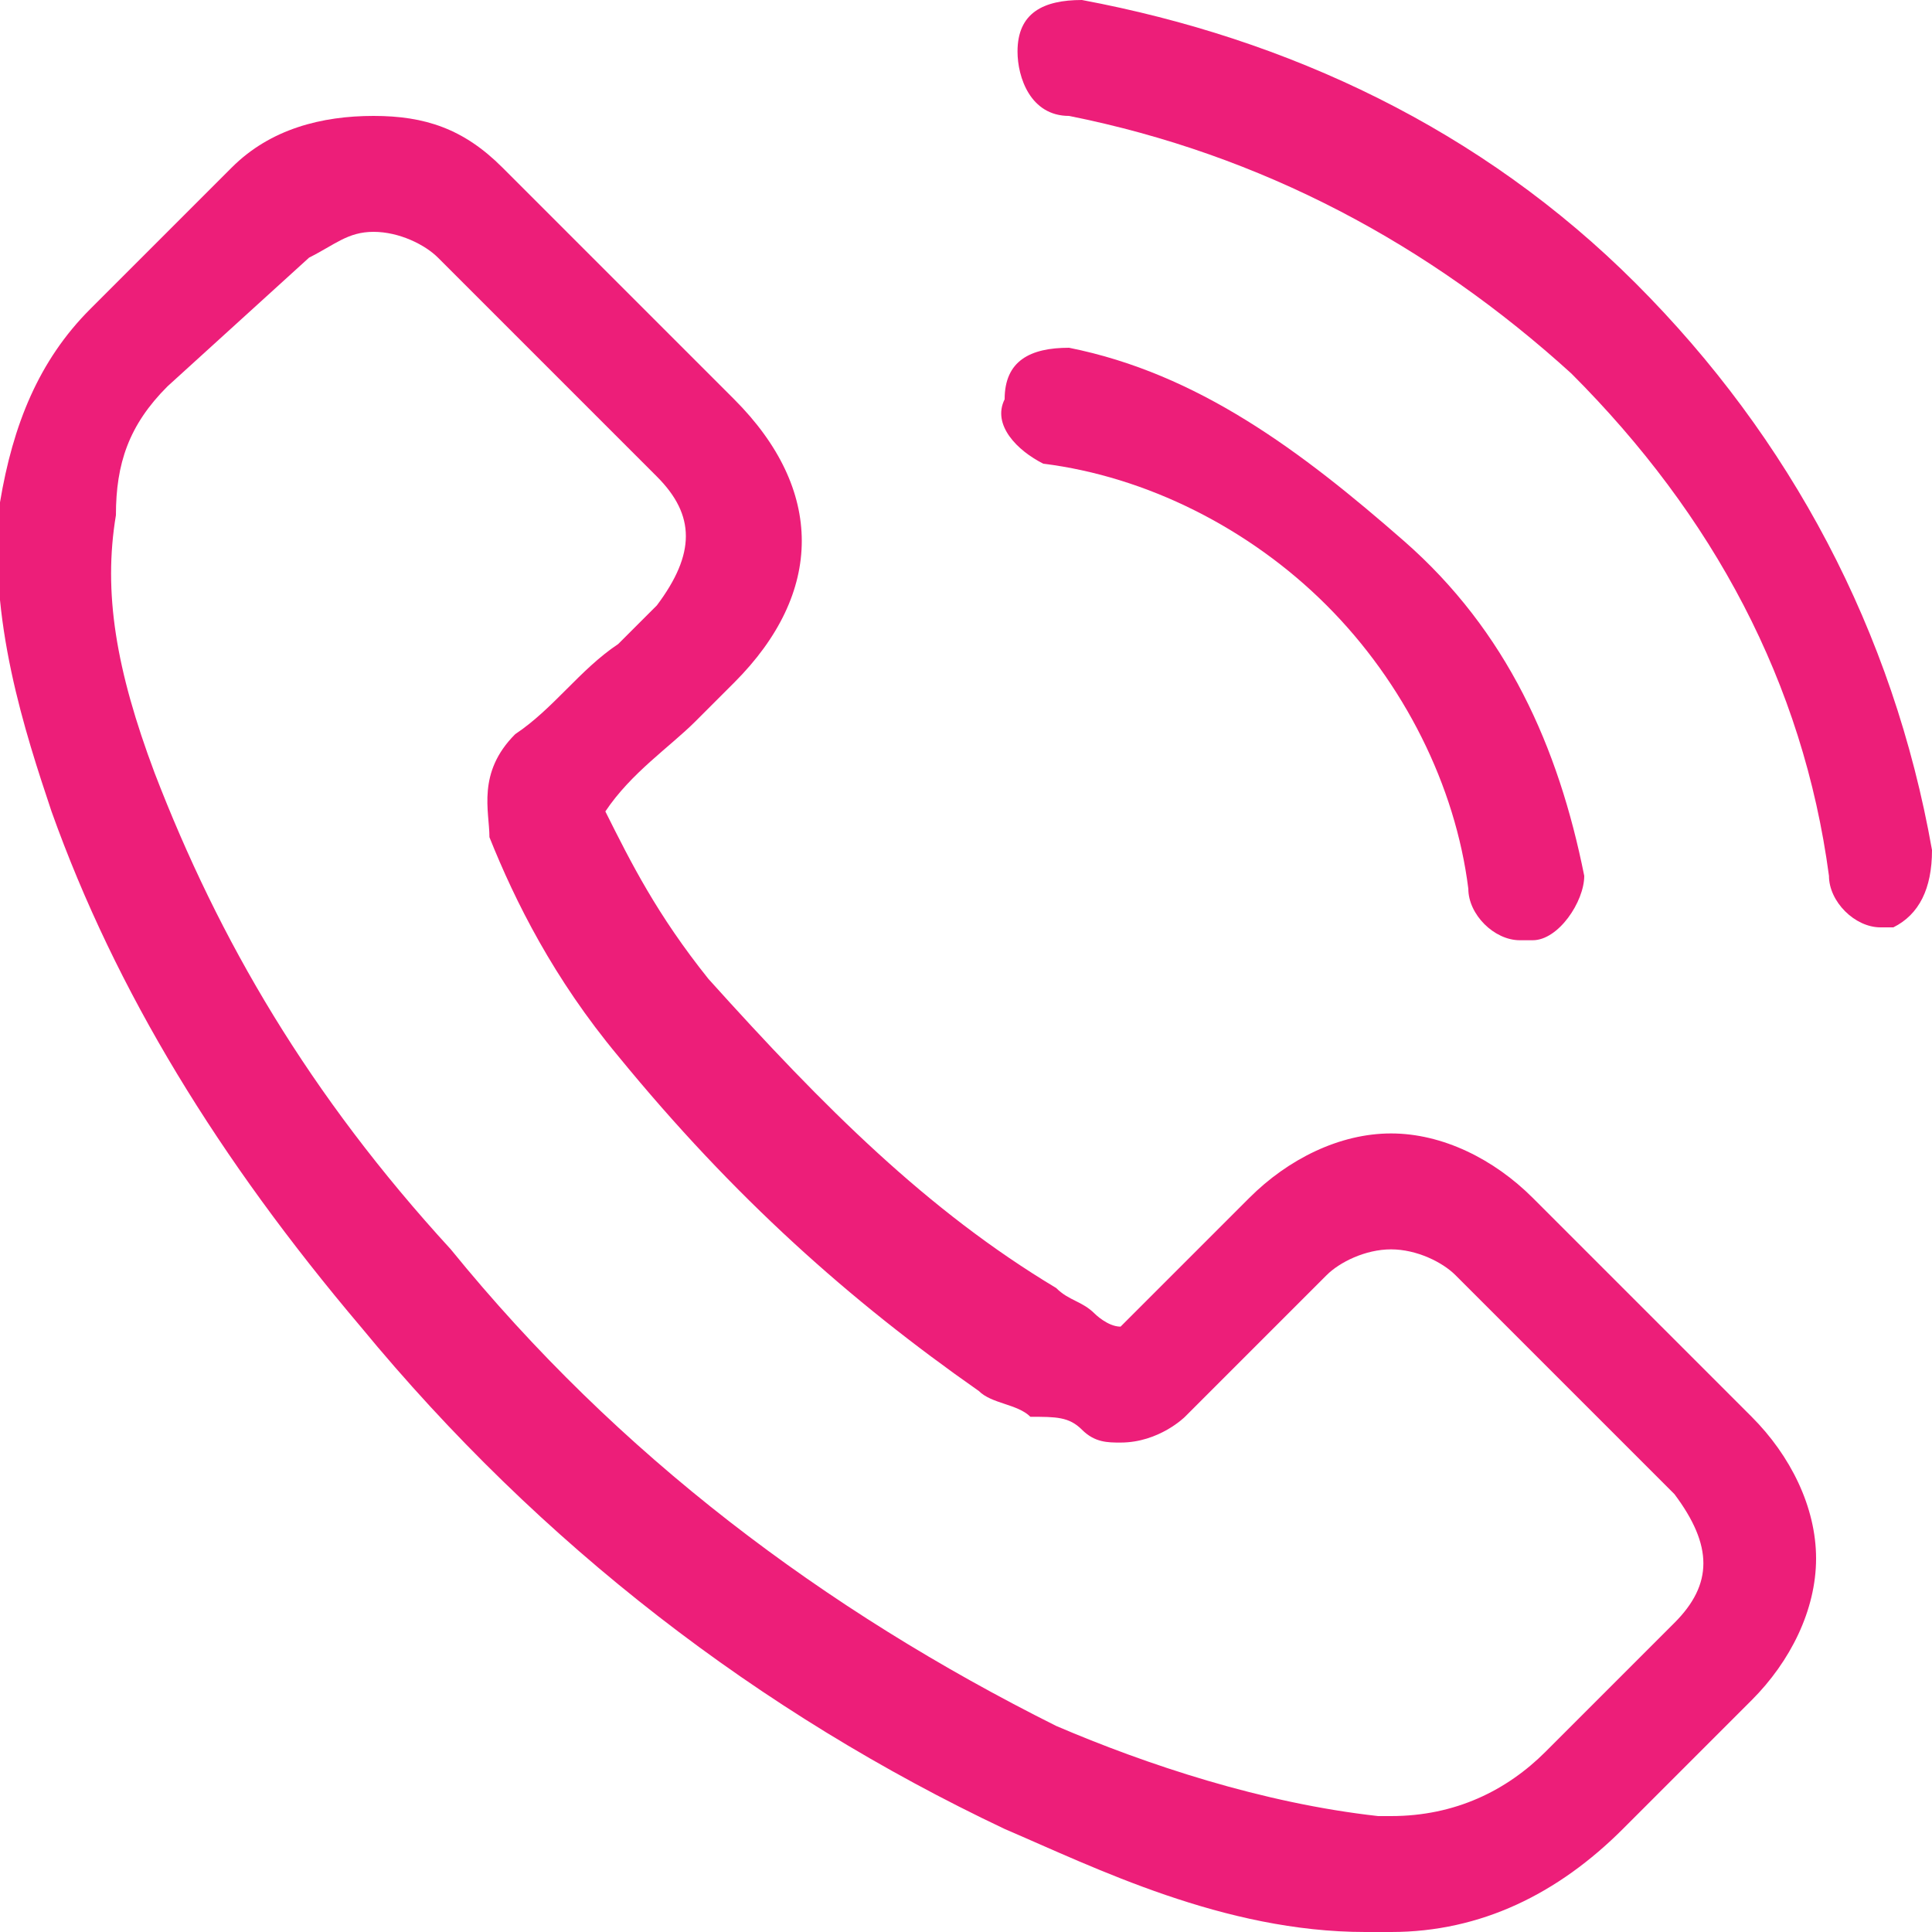 <?xml version="1.0" encoding="utf-8"?>
<!-- Generator: Adobe Illustrator 21.1.0, SVG Export Plug-In . SVG Version: 6.00 Build 0)  -->
<svg version="1.1" id="Layer_1" xmlns="http://www.w3.org/2000/svg" xmlns:xlink="http://www.w3.org/1999/xlink" x="0px" y="0px"
	 viewBox="0 0 15 15" style="enable-background:new 0 0 15 15;" xml:space="preserve">
<style type="text/css">
	.st0{fill:#ED1E79;}
</style>
<g>
	<g>
		<path class="st0" d="M11.9,9.3c-0.3-0.3-0.7-0.5-1.1-0.5C10.4,8.8,10,9,9.7,9.3l-1,1c-0.1,0-0.2-0.1-0.2-0.1
			c-0.1-0.1-0.2-0.1-0.3-0.2C7.2,9.4,6.4,8.6,5.5,7.6C5.1,7.1,4.9,6.7,4.7,6.3C4.9,6,5.2,5.8,5.4,5.6c0.1-0.1,0.2-0.2,0.3-0.3
			c0.7-0.7,0.7-1.5,0-2.2L4.8,2.2C4.7,2.1,4.6,2,4.5,1.9C4.3,1.7,4.1,1.5,3.9,1.3C3.6,1,3.3,0.9,2.9,0.9S2.1,1,1.8,1.3c0,0,0,0,0,0
			L0.7,2.4C0.3,2.8,0.1,3.3,0,3.9c-0.1,0.9,0.2,1.8,0.4,2.4c0.5,1.4,1.3,2.7,2.4,4c1.4,1.7,3.1,3,5,3.9c0.7,0.3,1.7,0.8,2.8,0.8
			c0.1,0,0.1,0,0.2,0c0.7,0,1.3-0.3,1.8-0.8c0,0,0,0,0,0c0.2-0.2,0.4-0.4,0.6-0.6c0.1-0.1,0.3-0.3,0.4-0.4c0.3-0.3,0.5-0.7,0.5-1.1
			c0-0.4-0.2-0.8-0.5-1.1L11.9,9.3z M13,12.6C13,12.6,13,12.6,13,12.6c-0.1,0.1-0.3,0.3-0.4,0.4c-0.2,0.2-0.4,0.4-0.6,0.6
			c-0.3,0.3-0.7,0.5-1.2,0.5c0,0-0.1,0-0.1,0c-0.9-0.1-1.8-0.4-2.5-0.7c-1.8-0.9-3.4-2.1-4.7-3.7C2.4,8.5,1.7,7.3,1.2,6
			C0.9,5.2,0.8,4.6,0.9,4C0.9,3.6,1,3.3,1.3,3L2.4,2c0.2-0.1,0.3-0.2,0.5-0.2c0.2,0,0.4,0.1,0.5,0.2c0,0,0,0,0,0
			c0.2,0.2,0.4,0.4,0.6,0.6C4,2.6,4.1,2.7,4.2,2.8l0.9,0.9c0.3,0.3,0.3,0.6,0,1C5,4.8,4.9,4.9,4.8,5C4.5,5.2,4.3,5.5,4,5.7
			c0,0,0,0,0,0C3.7,6,3.8,6.3,3.8,6.5c0,0,0,0,0,0c0.2,0.5,0.5,1.1,1,1.7l0,0c0.9,1.1,1.8,1.9,2.8,2.6c0.1,0.1,0.3,0.1,0.4,0.2
			C8.2,11,8.3,11,8.4,11.1c0,0,0,0,0,0c0.1,0.1,0.2,0.1,0.3,0.1C9,11.2,9.2,11,9.2,11l1.1-1.1c0.1-0.1,0.3-0.2,0.5-0.2
			c0.2,0,0.4,0.1,0.5,0.2c0,0,0,0,0,0l1.7,1.7C13.3,12,13.3,12.3,13,12.6z"/>
		<path class="st0" d="M8.1,3.6c0.8,0.1,1.6,0.5,2.2,1.1s1,1.4,1.1,2.2c0,0.2,0.2,0.4,0.4,0.4c0,0,0,0,0.1,0c0.2,0,0.4-0.3,0.4-0.5
			c-0.2-1-0.6-1.9-1.4-2.6S9.3,2.9,8.3,2.7C8,2.7,7.8,2.8,7.8,3.1C7.7,3.3,7.9,3.5,8.1,3.6z"/>
		<path class="st0" d="M15,6.6c-0.3-1.7-1.1-3.2-2.3-4.4S10,0.3,8.4,0C8.1,0,7.9,0.1,7.9,0.4c0,0.2,0.1,0.5,0.4,0.5
			c1.5,0.3,2.8,1,3.9,2c1.1,1.1,1.8,2.4,2,3.9c0,0.2,0.2,0.4,0.4,0.4c0,0,0,0,0.1,0C14.9,7.1,15,6.9,15,6.6z"/>
	</g>
</g>
</svg>
